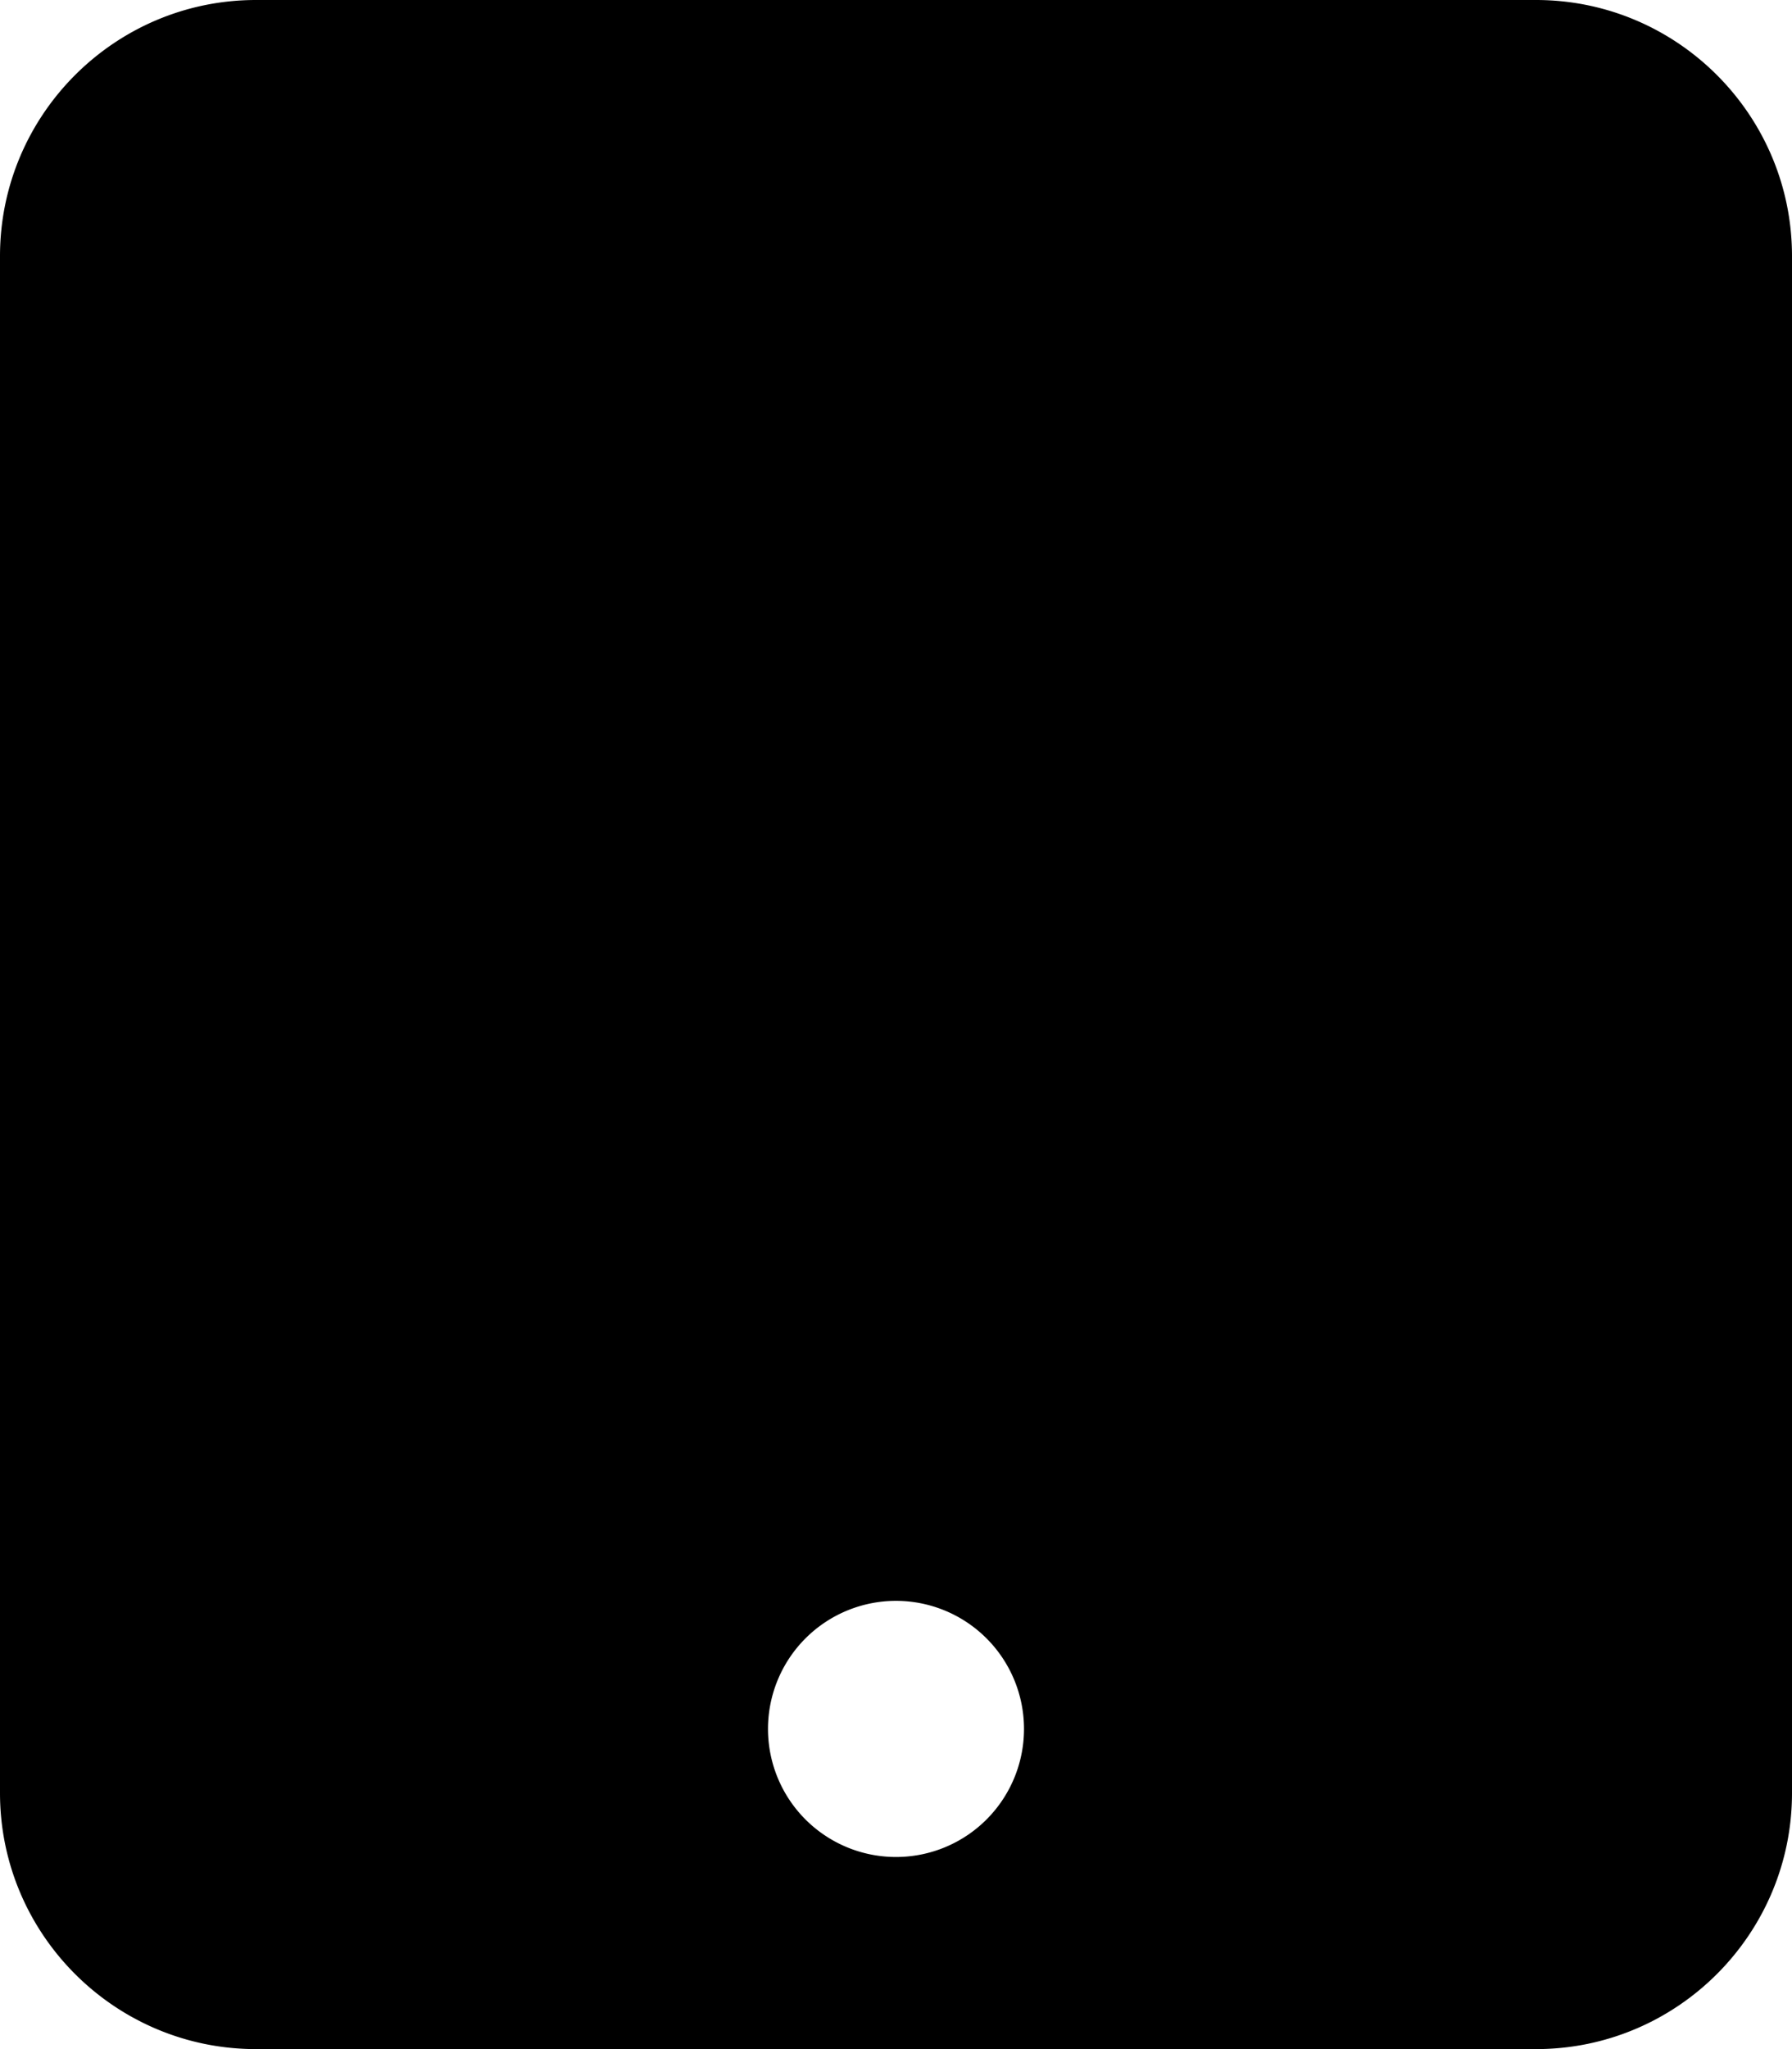 <svg xmlns="http://www.w3.org/2000/svg" viewBox="0 0 448 512"><path fill="currentColor" d="M64 0C28.7 0 0 28.7 0 64L0 448c0 35.3 28.7 64 64 64l320 0c35.3 0 64-28.7 64-64l0-384c0-35.3-28.7-64-64-64L64 0zM224 400a32 32 0 1 1 0 64 32 32 0 1 1 0-64z"/></svg>
